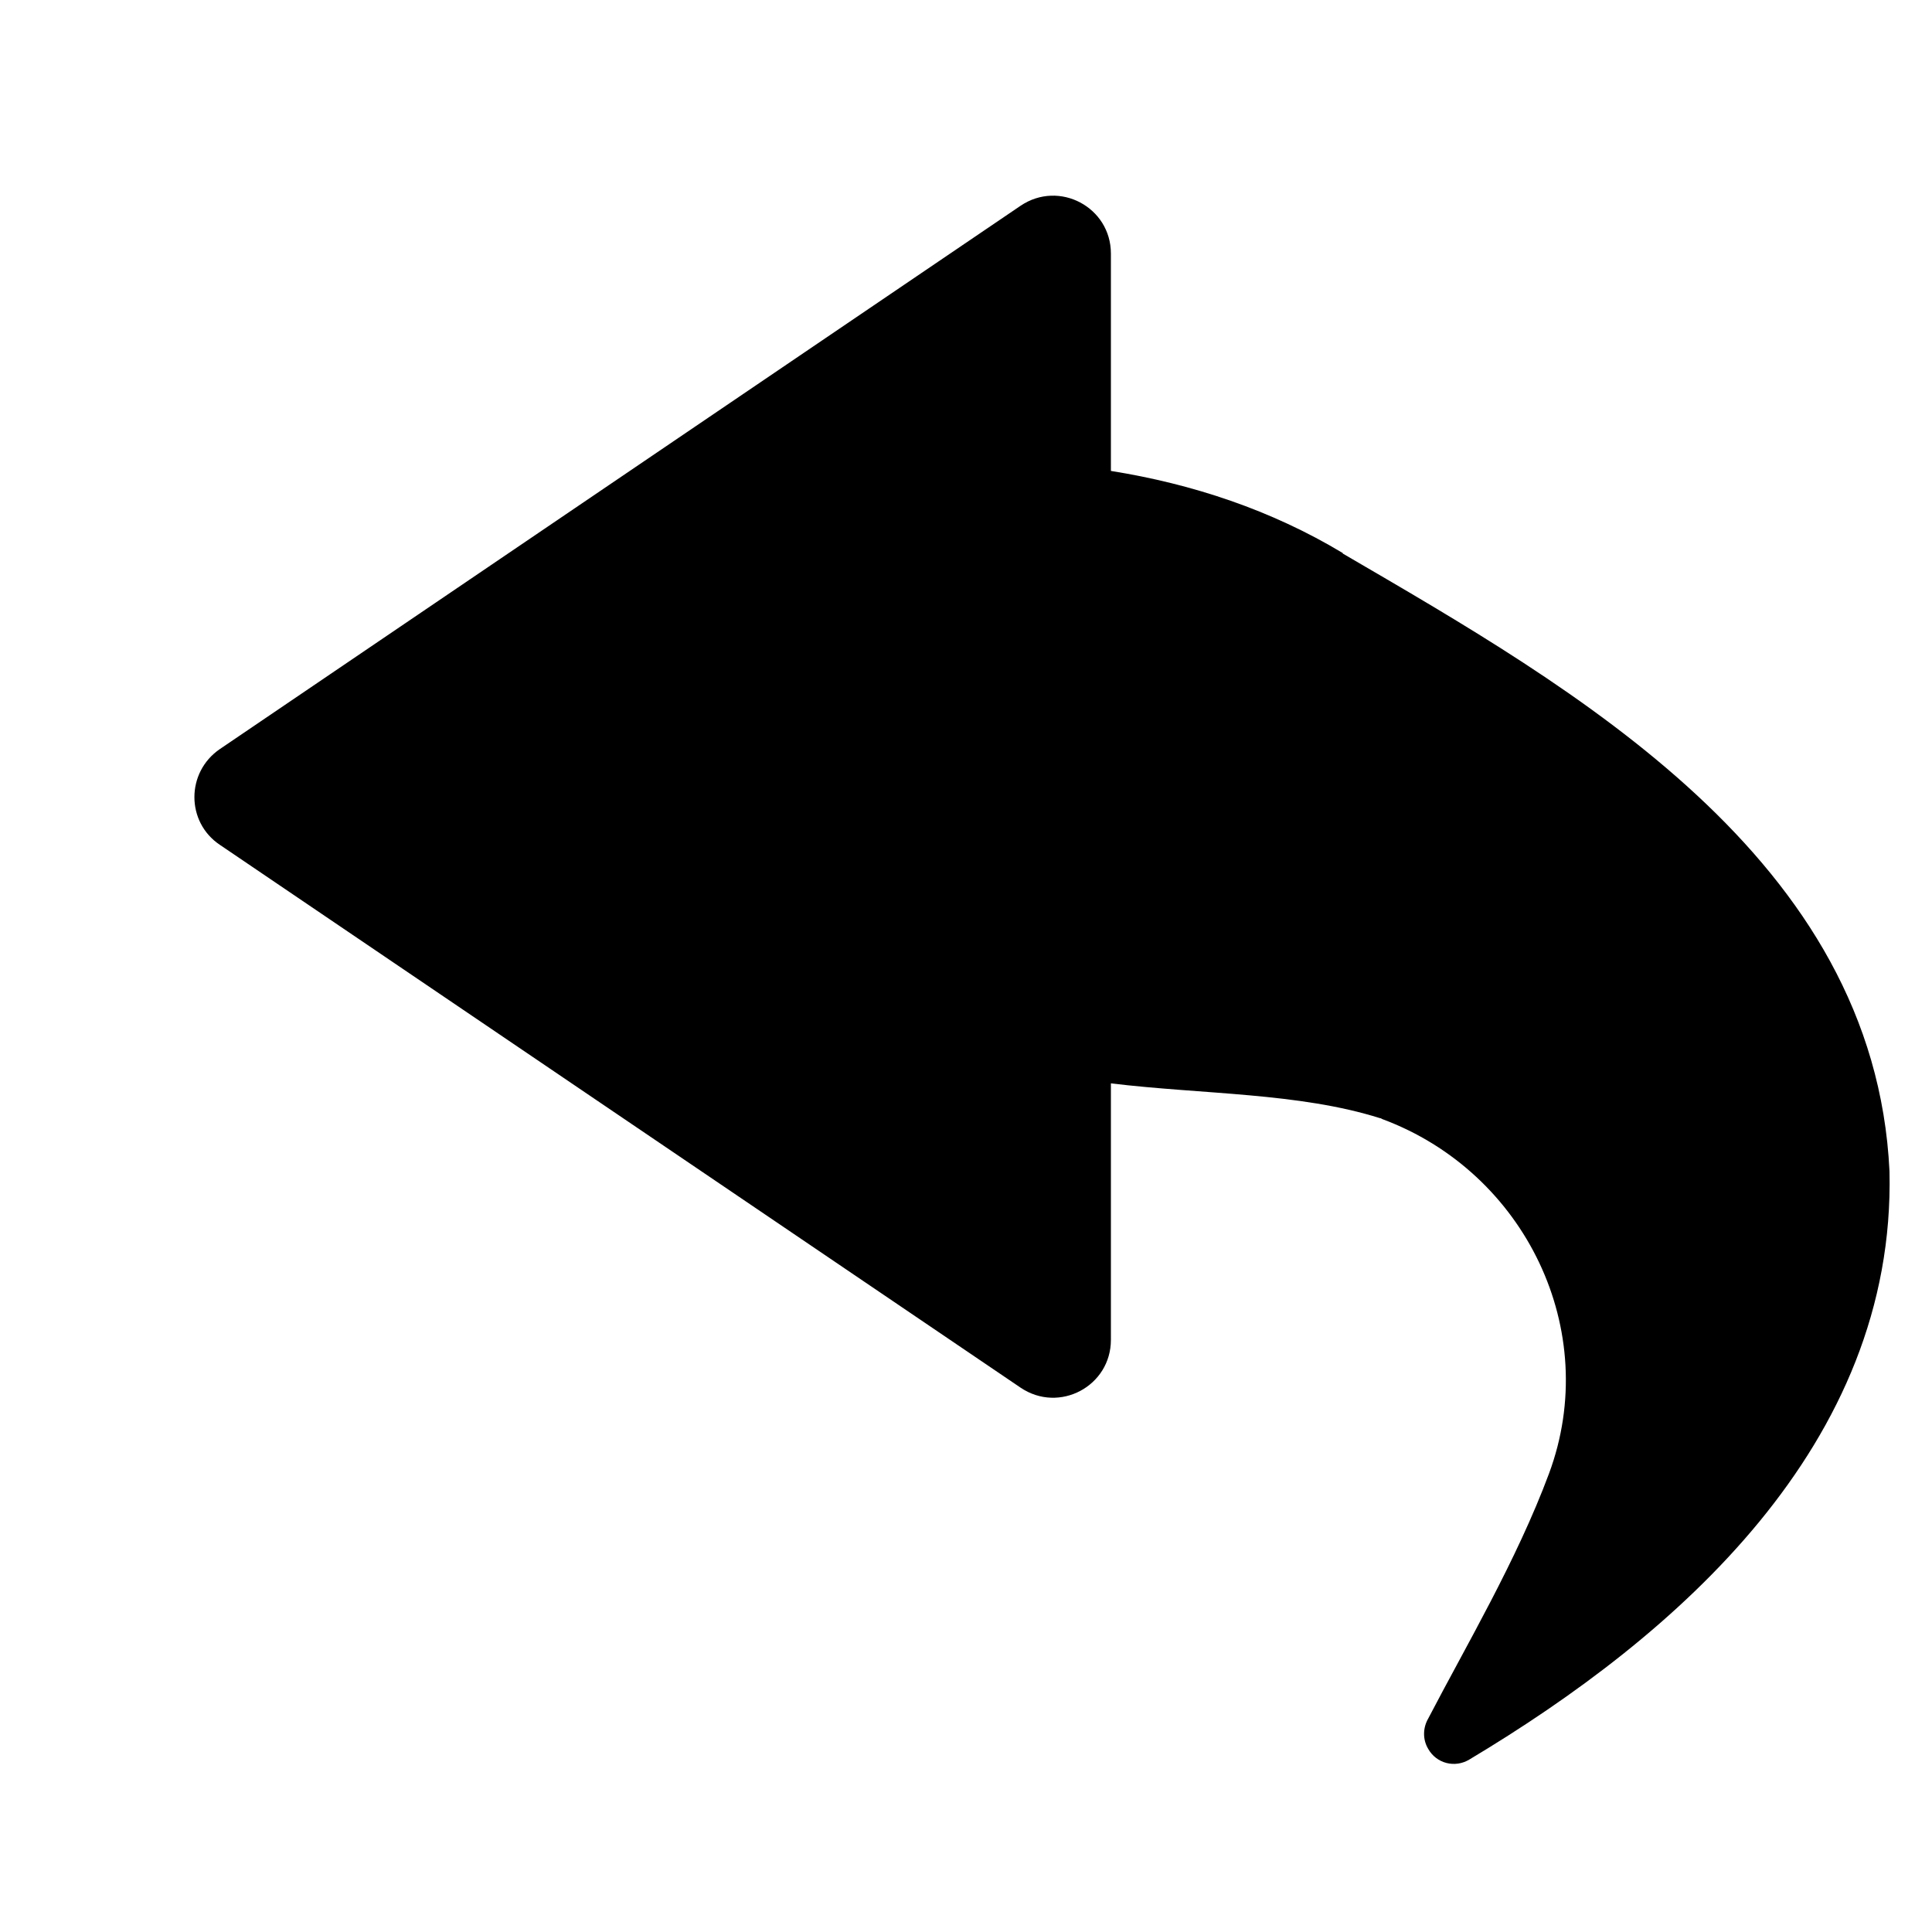 <?xml version="1.0" encoding="UTF-8"?>
<svg id="Calque_1" data-name="Calque 1" xmlns="http://www.w3.org/2000/svg" viewBox="0 0 40 40">
  <path d="m27.8,11.45c-1.48-.89-3.11-1.43-4.8-1.7v-4.5c0-.96-1.07-1.53-1.87-.99L4.55,15.51c-.7.48-.7,1.51,0,1.98l16.58,11.24c.8.54,1.87-.03,1.87-.99v-5.31c1.9.23,3.89.19,5.57.72.02,0,.03.01.05.02,2.96,1.1,4.55,4.38,3.45,7.34-.67,1.8-1.72,3.57-2.5,5.07-.11.19-.12.43,0,.63.17.3.55.4.85.22,4.28-2.56,8.83-6.51,8.7-12.18-.31-6.49-6.54-10-11.32-12.79Z"/>
</svg>